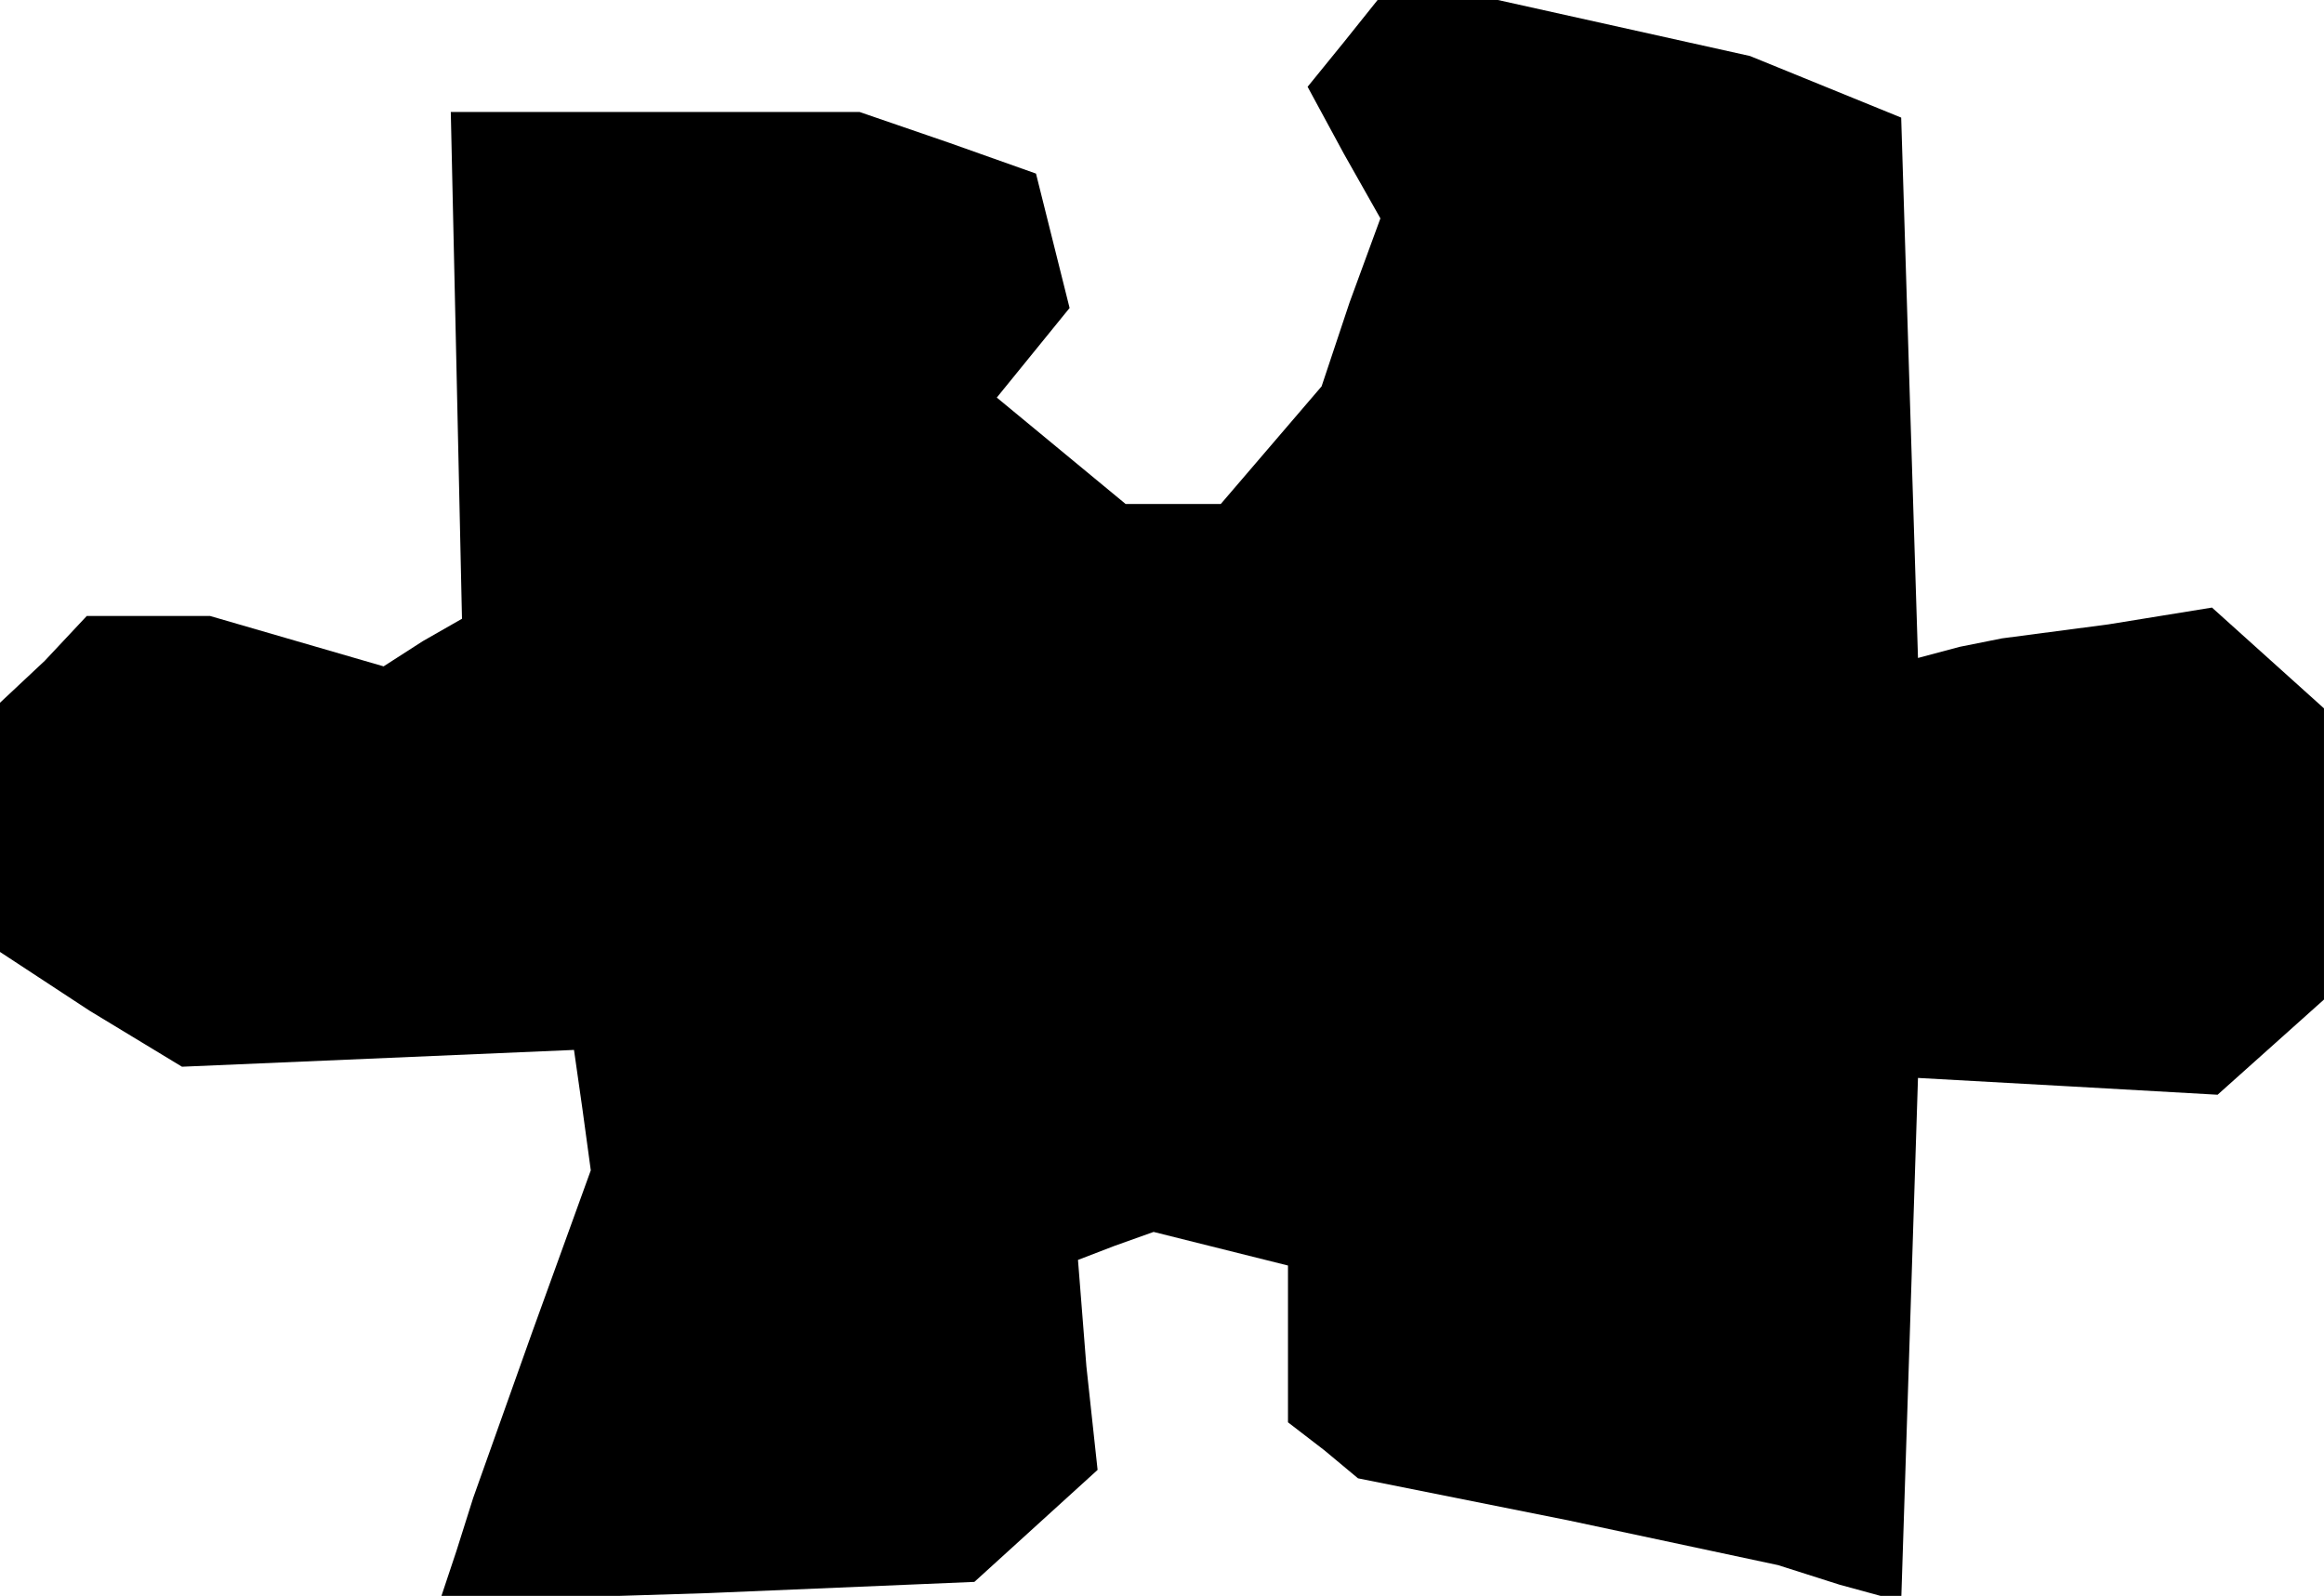 <?xml version="1.0" standalone="no"?>
<!DOCTYPE svg PUBLIC "-//W3C//DTD SVG 20010904//EN"
 "http://www.w3.org/TR/2001/REC-SVG-20010904/DTD/svg10.dtd">
<svg version="1.0" xmlns="http://www.w3.org/2000/svg"
 width="83pt" height="57pt" viewBox="0 0 83 57"
 preserveAspectRatio="xMidYMid meet">
<g transform="translate(0,57) scale(0.1,-0.1)"
fill="#000000" stroke="none">
<path d="M480 555 l-13 -16 13 -24 13 -23 -11 -30 -10 -30 -18 -21 -18 -21
-17 0 -17 0 -23 19 -23 19 13 16 13 16 -6 24 -6 24 -31 11 -32 11 -73 0 -73 0
2 -90 2 -91 -14 -8 -14 -9 -31 9 -31 9 -22 0 -22 0 -15 -16 -16 -15 0 -45 0
-44 32 -21 33 -20 70 3 70 3 3 -21 3 -22 -21 -58 -21 -59 -6 -19 -6 -18 96 3
95 4 22 20 22 20 -4 37 -3 38 13 5 14 5 24 -6 24 -6 0 -28 0 -28 13 -10 12
-10 75 -15 75 -16 22 -7 22 -6 3 93 3 94 54 -3 53 -3 19 17 19 17 0 52 0 52
-20 18 -20 18 -37 -6 -38 -5 -15 -3 -15 -4 -3 96 -3 97 -27 11 -27 11 -45 10
-45 10 -21 0 -22 0 -12 -15z"/>
</g>
</svg>
